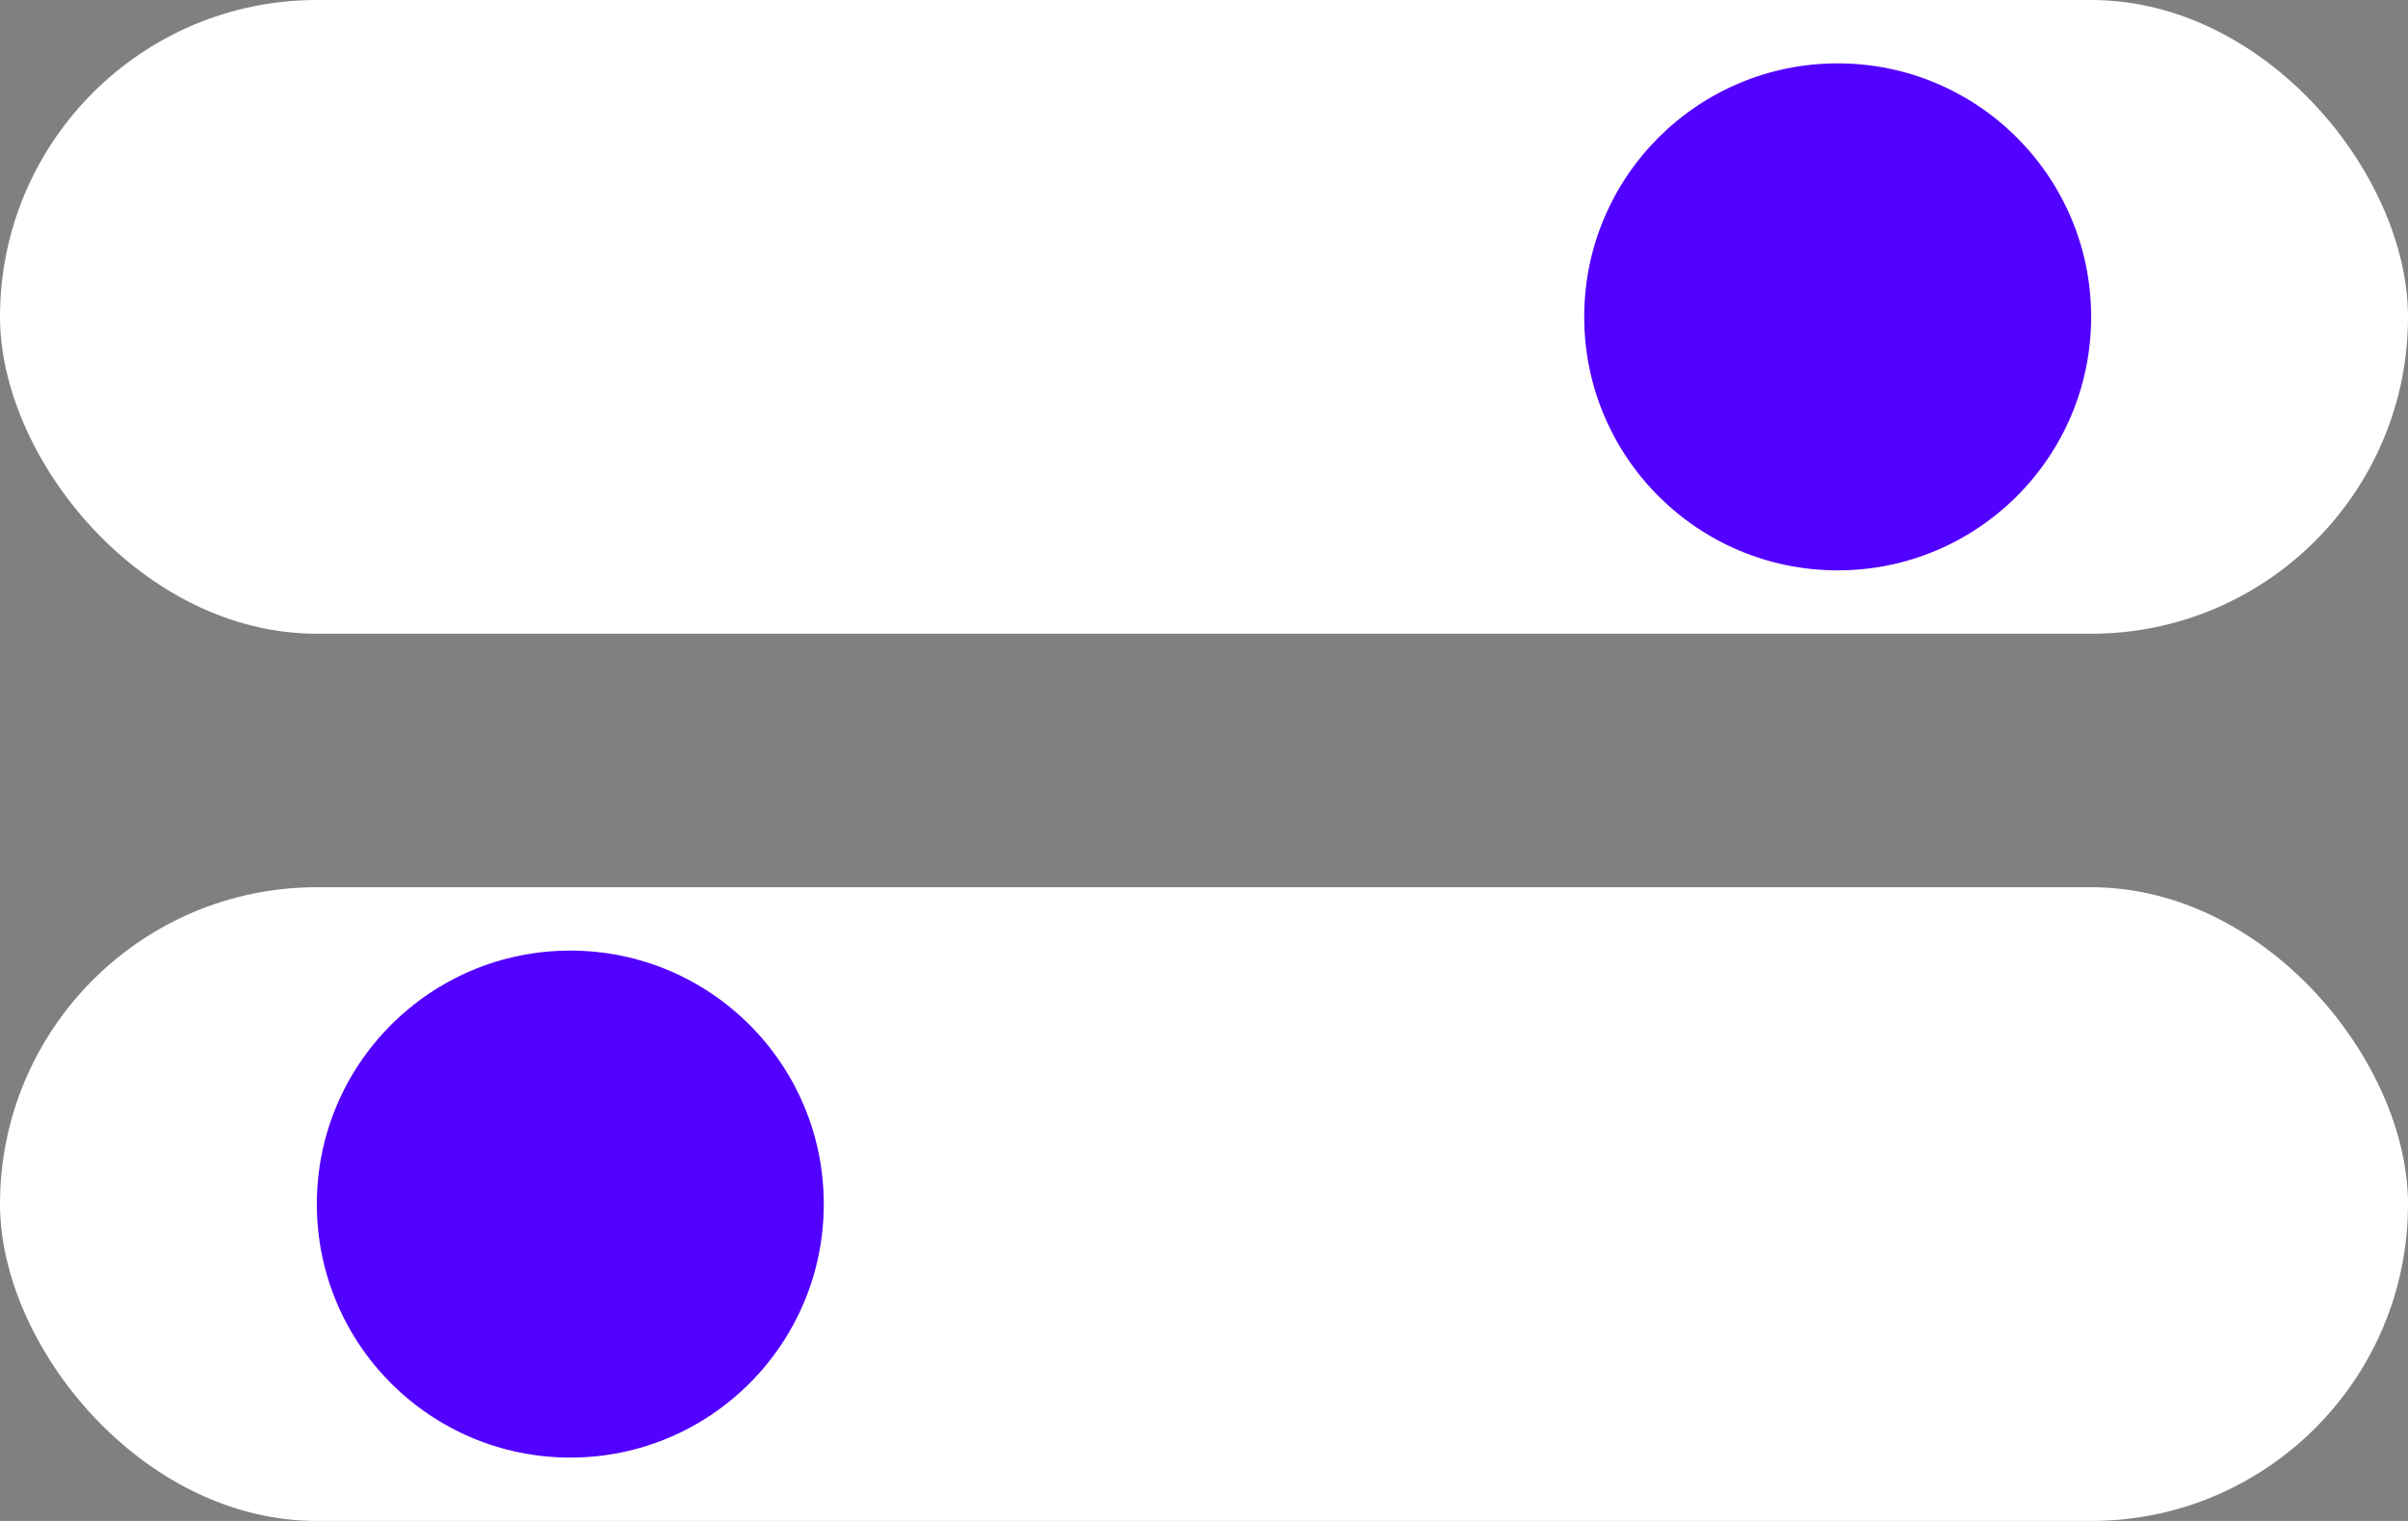 <svg width="38" height="24" viewBox="0 0 38 24" fill="none" xmlns="http://www.w3.org/2000/svg">
<rect x="0" y="0" width="38" height="24" fill="#808080" stroke="none"/>
<rect width="38" height="10" rx="5" fill="white"/>
<rect y="14" width="38" height="10" rx="5" fill="white"/>
<circle cx="29" cy="5" r="4" fill="#5200FF"/>
<circle cx="9" cy="19" r="4" fill="#5200FF"/>
</svg>
